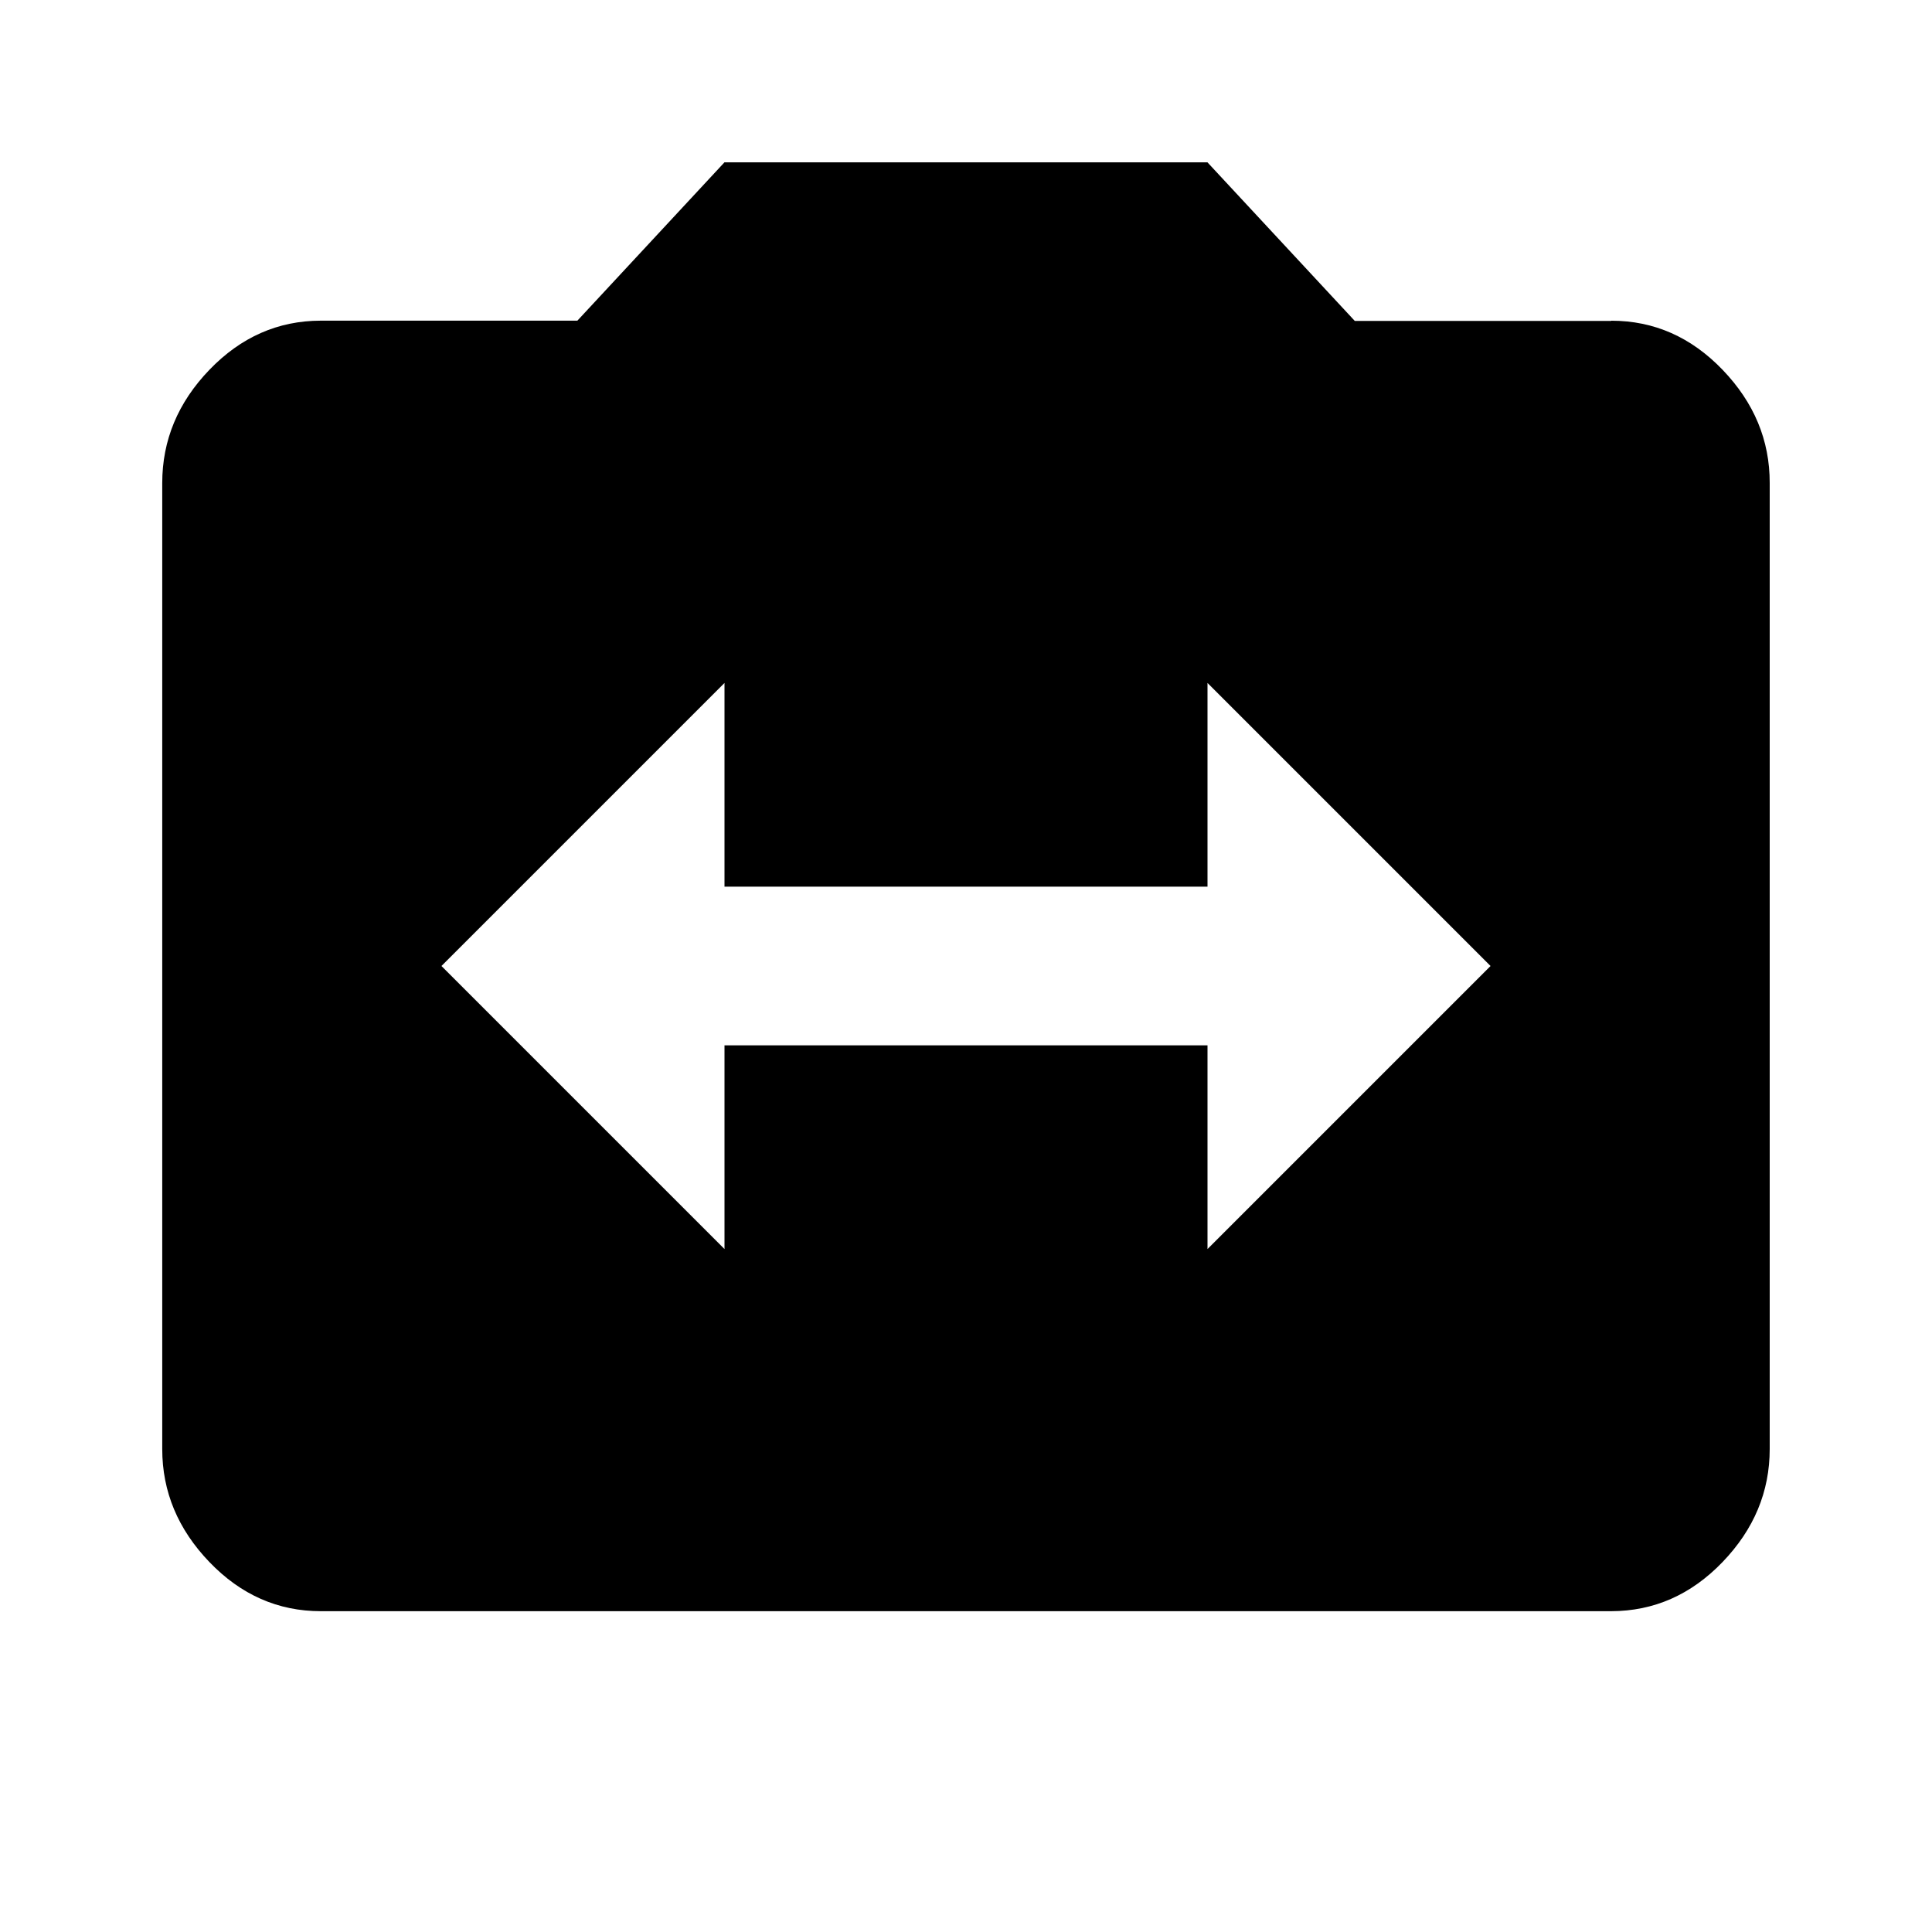 <?xml version="1.0"?><svg xmlns="http://www.w3.org/2000/svg" width="40" height="40" viewBox="0 0 40 40"><path d="m25 25.86l5.86-5.86-5.86-5.86v4.217h-10v-4.217l-5.86 5.86 5.86 5.86v-4.217h10v4.217z m8.36-19.22q1.328 0 2.305 1.017t0.975 2.342v20q0 1.327-0.977 2.342t-2.307 1.017h-26.713q-1.33 0-2.307-1.017t-0.977-2.34v-20q0-1.33 0.977-2.345t2.305-1.017h5.313l3.045-3.278h10l3.05 3.283h5.312z"></path></svg>
